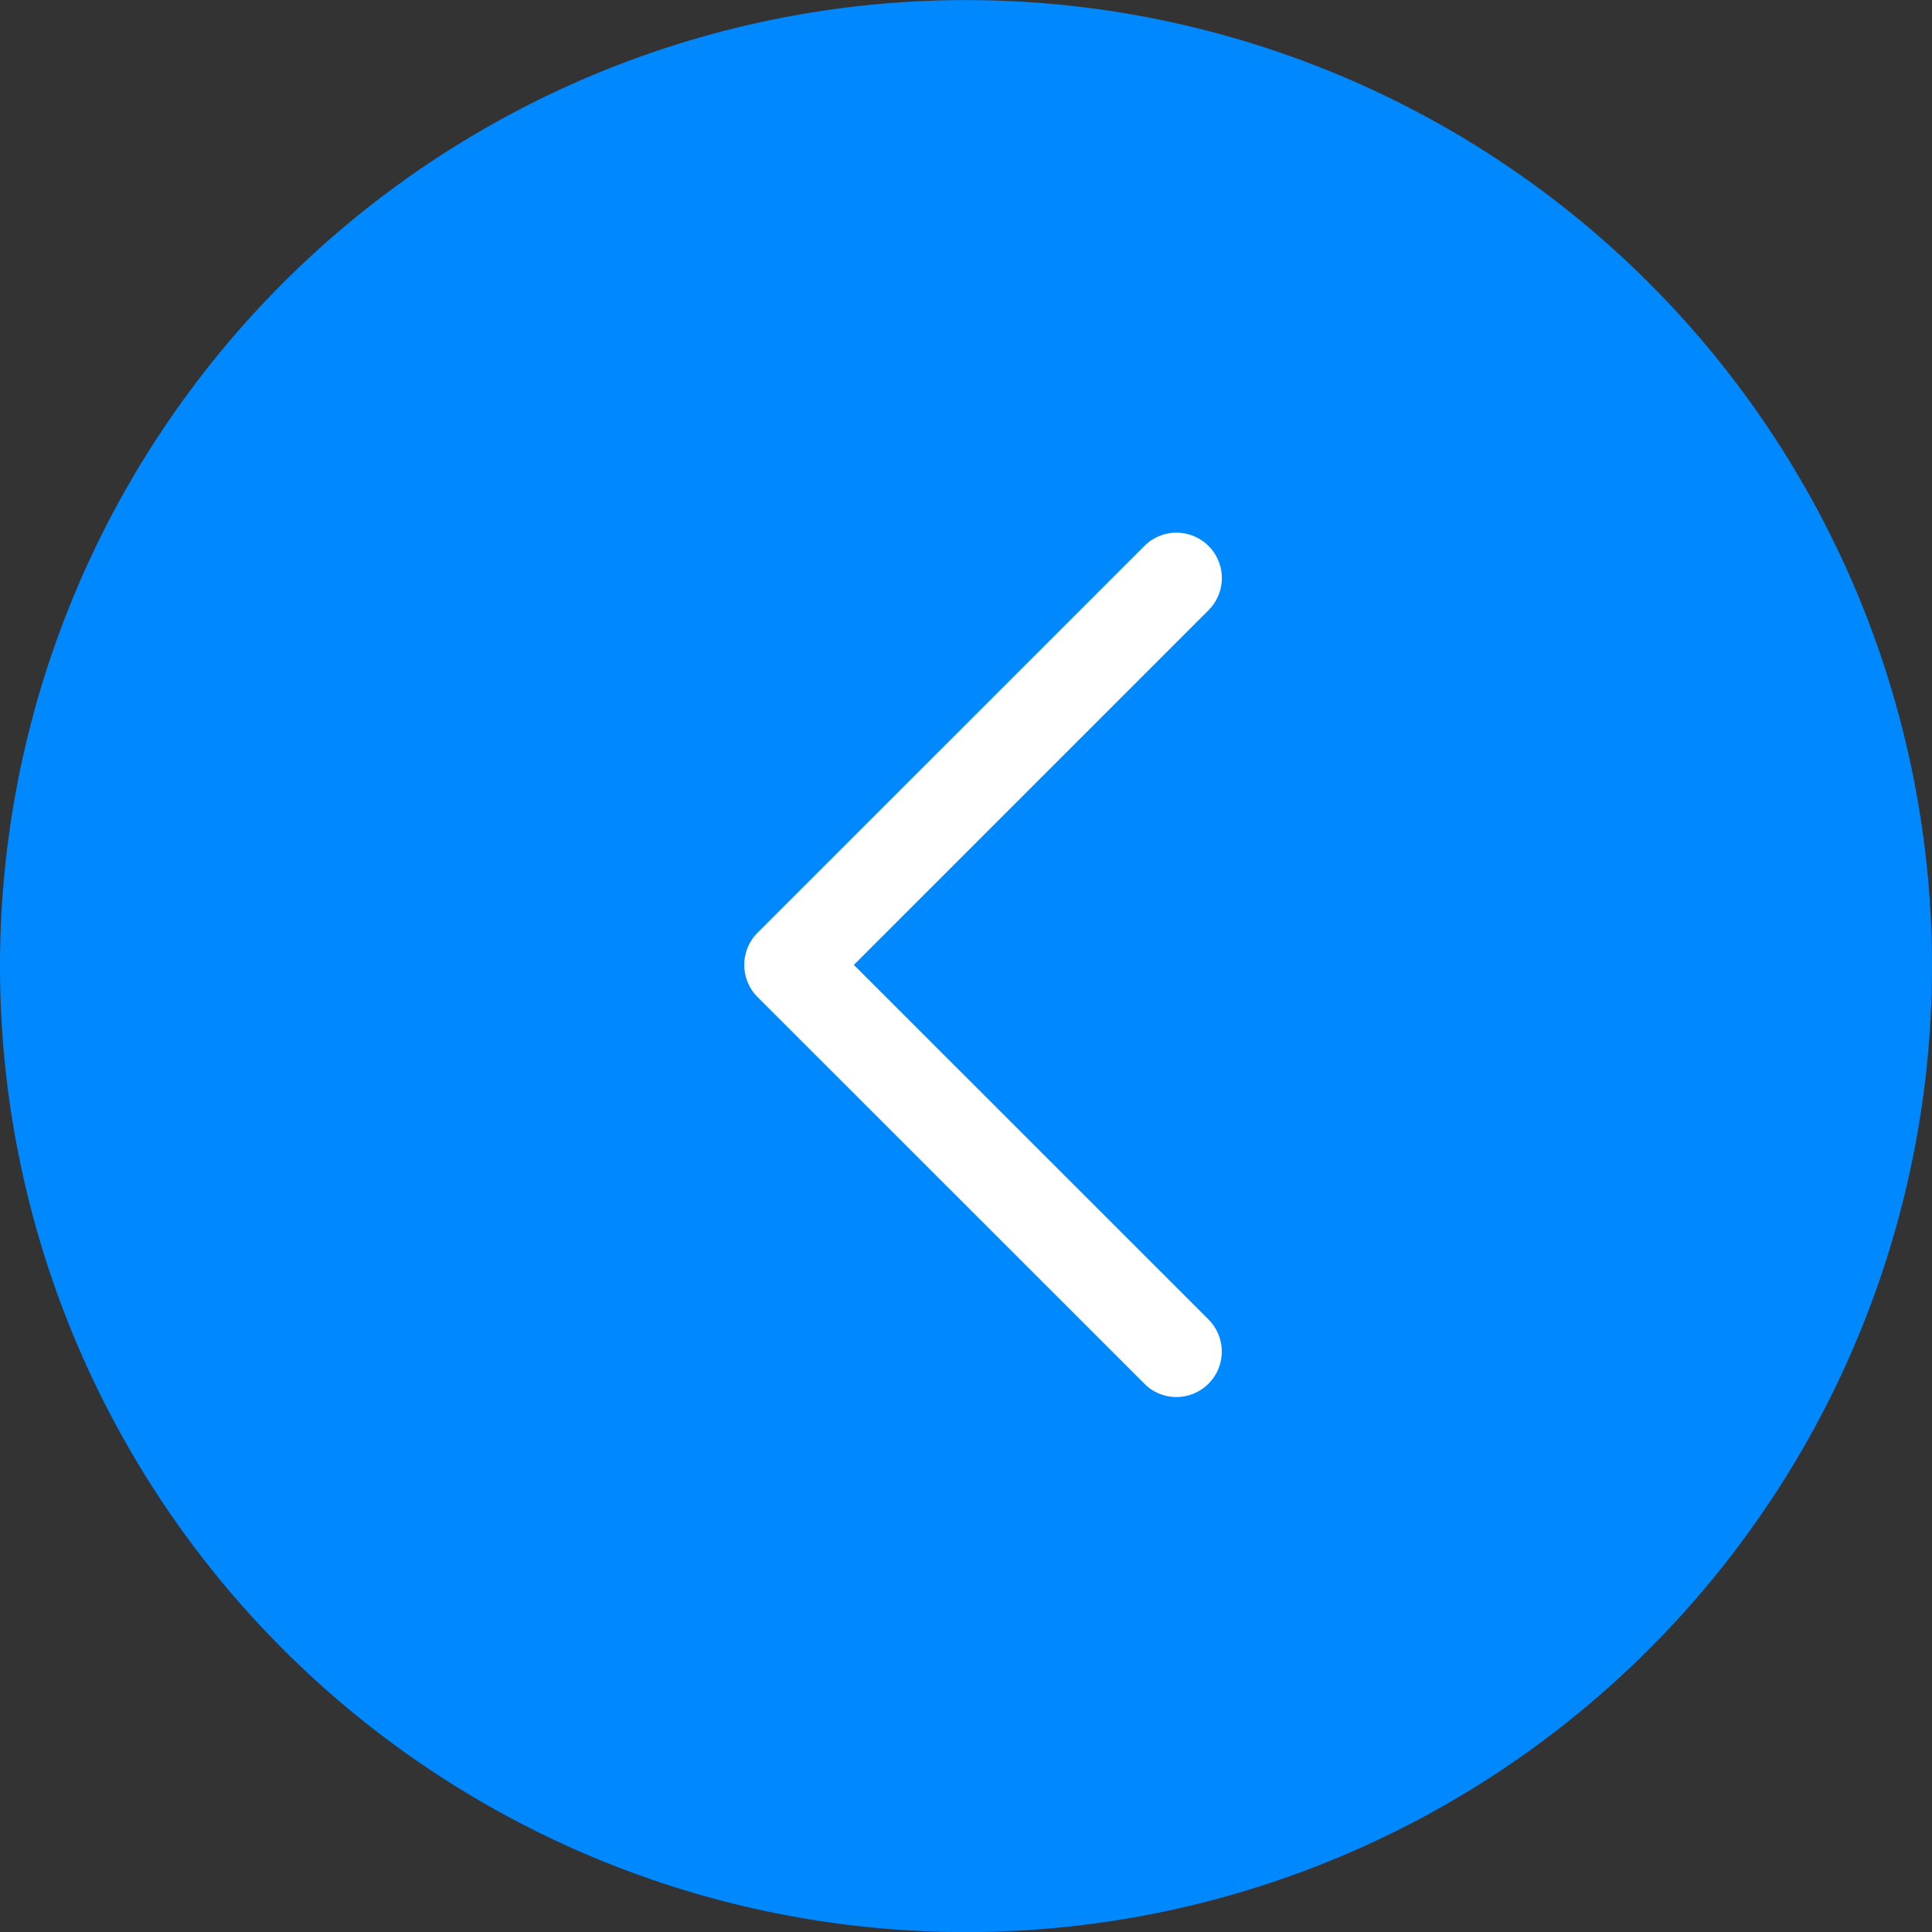 <svg xmlns="http://www.w3.org/2000/svg" width="43.528" height="43.528" viewBox="0 0 43.528 43.528">
  <rect x="0" y="0" width="43.528" height="43.528" fill="#333333" stroke="none"/>
  <g id="Group_1694" data-name="Group 1694" transform="translate(0)">
    <path id="Path_4401" data-name="Path 4401" d="M1142.681,483.6a21.764,21.764,0,1,0,21.765-21.765A21.765,21.765,0,0,0,1142.681,483.6Z" transform="translate(-1142.681 -461.833)" fill="#08f"/>
    <g id="Group_1683" data-name="Group 1683" transform="translate(16.769 12)">
      <path id="Path_4402" data-name="Path 4402" d="M1162.286,489.047a1.024,1.024,0,0,0,.724-1.746l-7.992-7.99,7.992-7.992a1.022,1.022,0,1,0-1.446-1.446l-8.716,8.714a1.027,1.027,0,0,0,0,1.448l8.716,8.712A1.012,1.012,0,0,0,1162.286,489.047Z" transform="translate(-1152.55 -469.572)" fill="#fff"/>
    </g>
  </g>
</svg>
